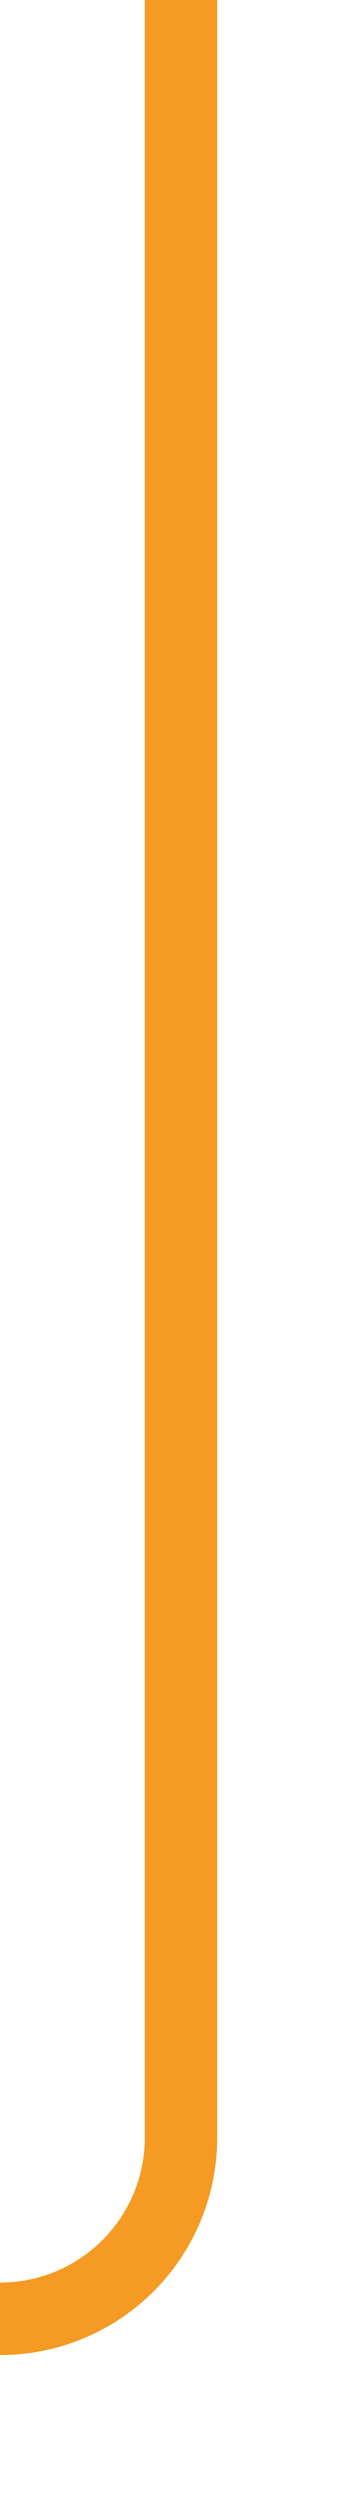 ﻿<?xml version="1.0" encoding="utf-8"?>
<svg version="1.1" xmlns:xlink="http://www.w3.org/1999/xlink" width="10px" height="69px" preserveAspectRatio="xMidYMin meet" viewBox="887 540  8 69" xmlns="http://www.w3.org/2000/svg">
  <path d="M 891 540  L 891 599  A 5 5 0 0 1 886 604 L 834 604  A 5 5 0 0 0 829 609 L 829 669  " stroke-width="2" stroke="#f59a23" fill="none" />
</svg>